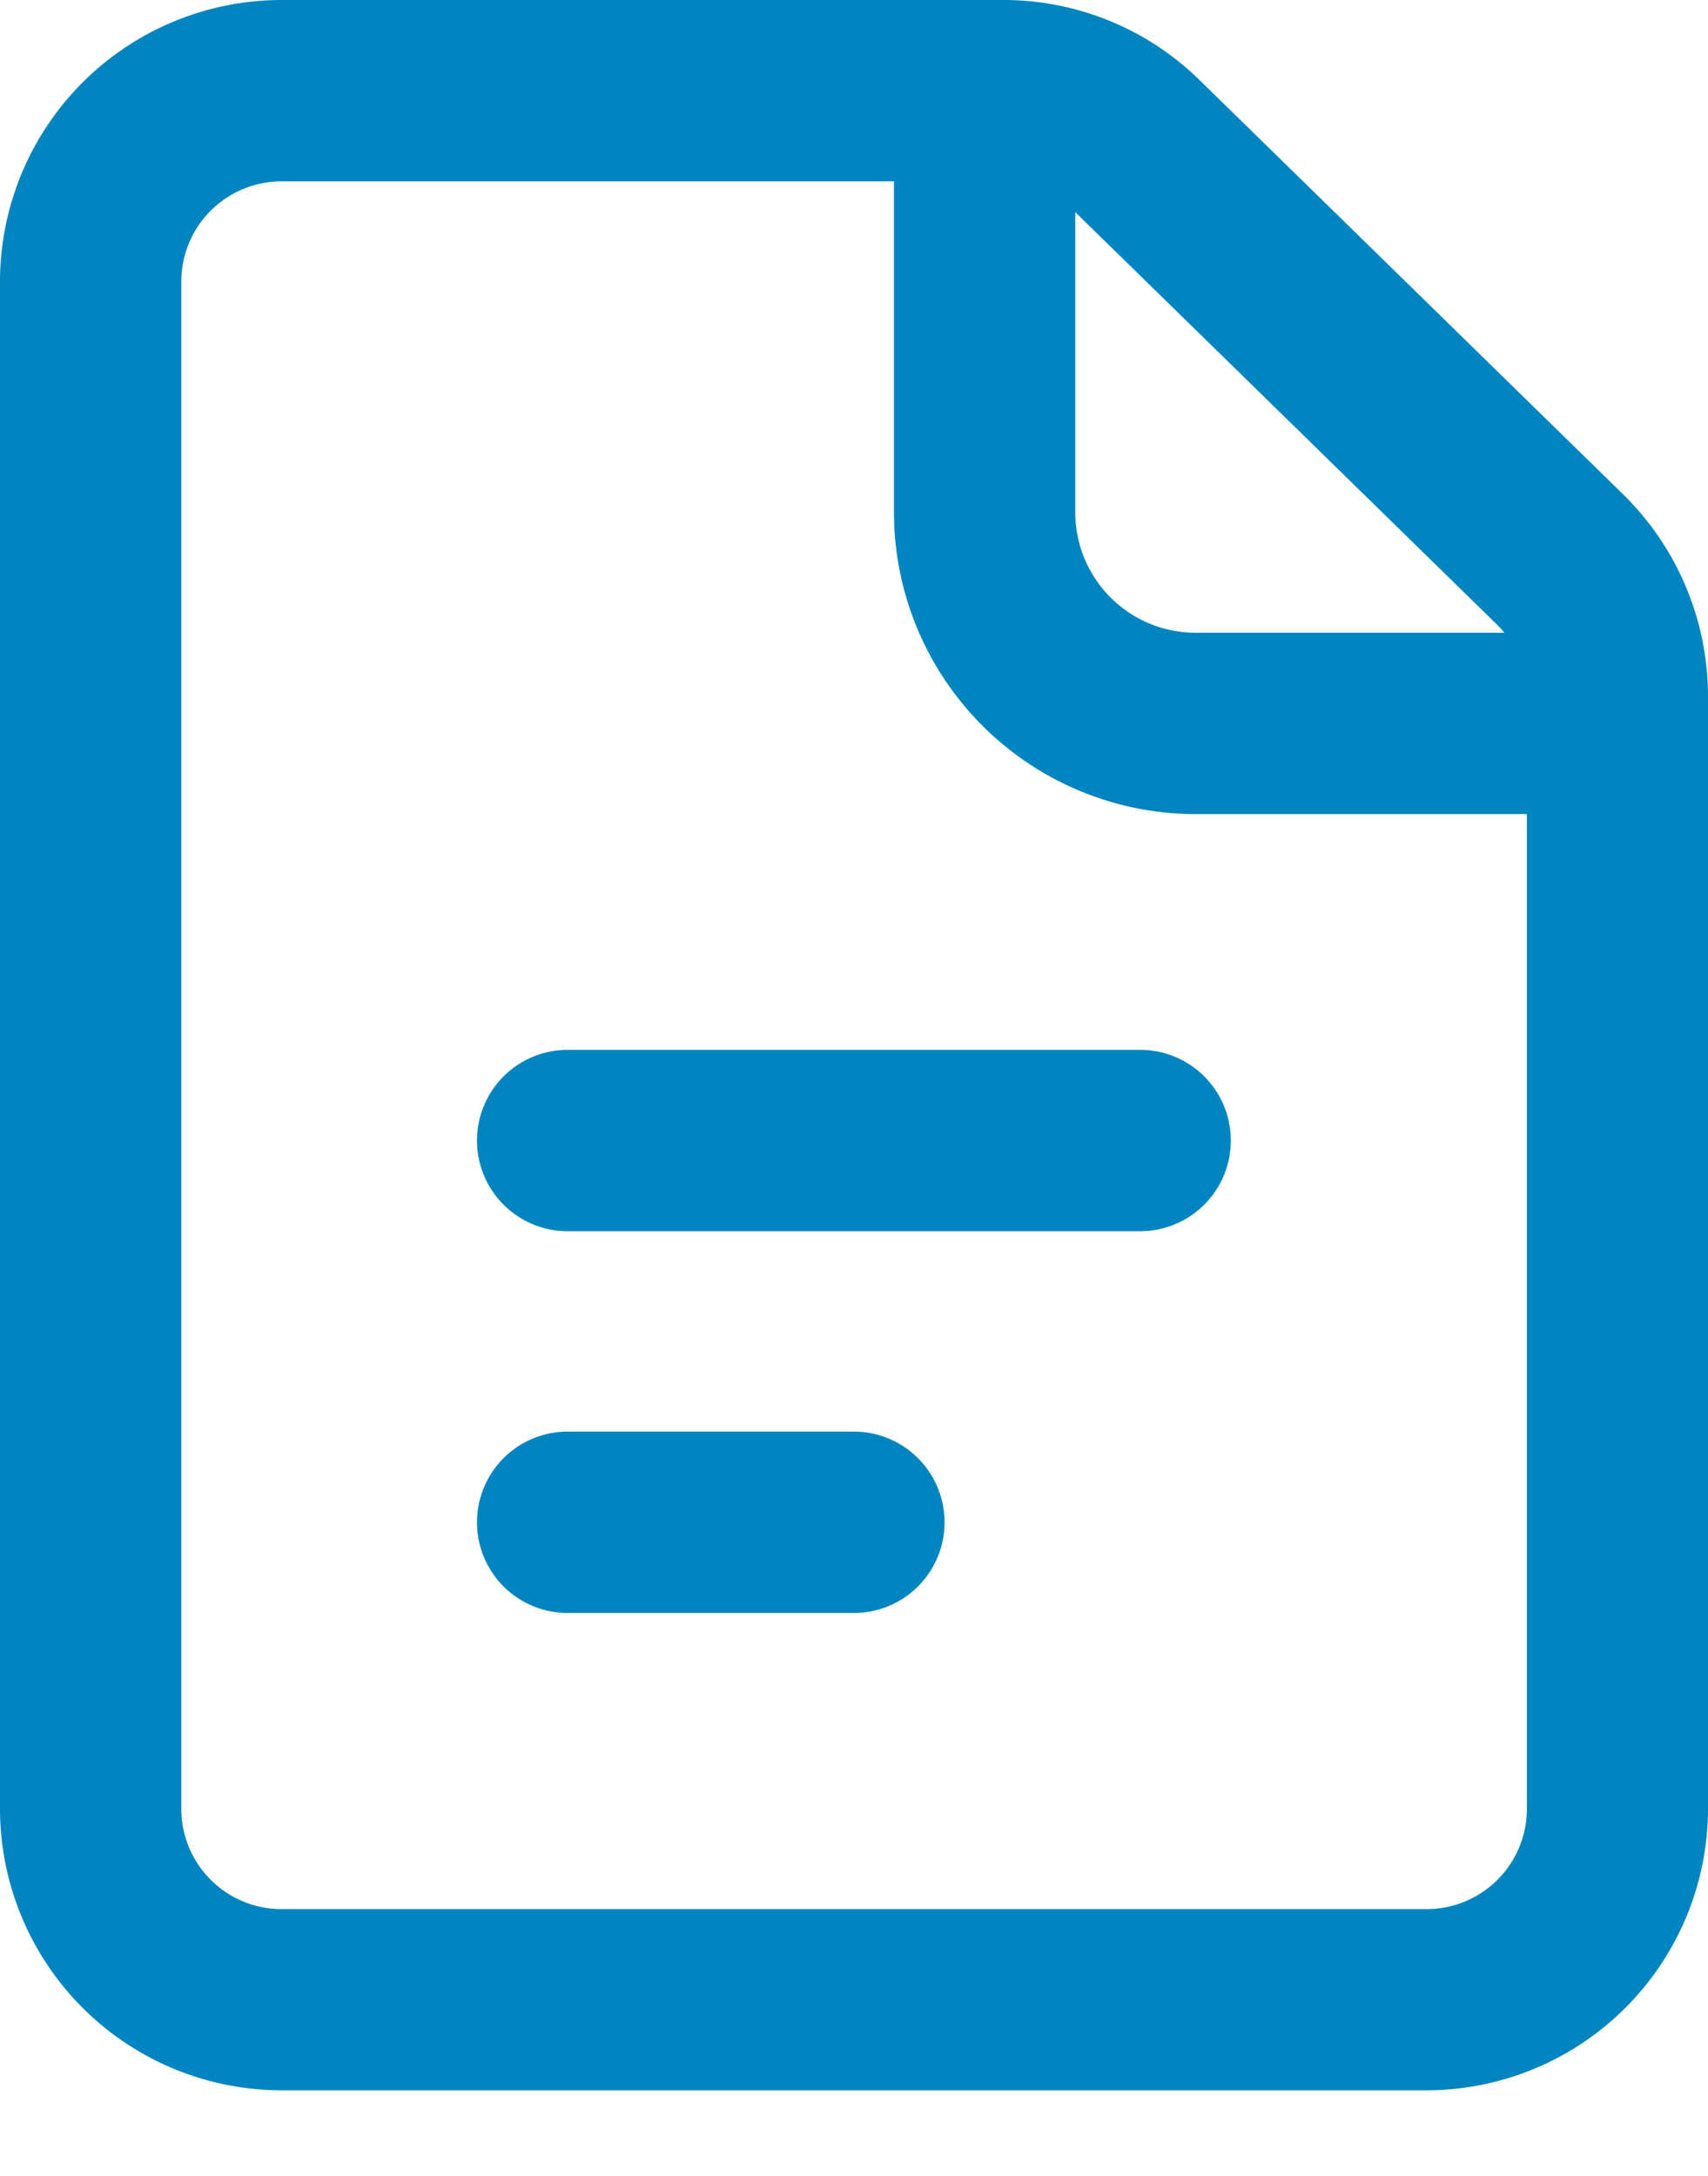 <svg xmlns="http://www.w3.org/2000/svg" width="9.421" height="12" viewBox="0 0 9.421 12"><g transform="translate(13714 16710)"><g transform="translate(-13713.5 -16709.5)"><path d="M13.368,14.026H7.053A1.554,1.554,0,0,1,5.5,12.473V4.053A1.554,1.554,0,0,1,7.053,2.5h3.979a1.544,1.544,0,0,1,1.085.442l2.337,2.285a1.561,1.561,0,0,1,.467,1.11v6.135A1.554,1.554,0,0,1,13.368,14.026ZM7.053,3.5a.553.553,0,0,0-.553.553v8.421a.553.553,0,0,0,.553.553h6.316a.553.553,0,0,0,.553-.553V6.338a.556.556,0,0,0-.166-.395L11.418,3.657a.55.55,0,0,0-.386-.157Zm3.158,7.894H8.631a.5.5,0,0,1,0-1H10.21a.5.5,0,0,1,0,1Zm1.579-2.105H8.631a.5.5,0,0,1,0-1h3.158a.5.5,0,0,1,0,1Z" transform="translate(-6 -3)" fill="#0085C0"/><path d="M24.489,6.989H22.163A1.665,1.665,0,0,1,20.5,5.326V3h1V5.326a.664.664,0,0,0,.663.663h2.326Z" transform="translate(-16.069 -3)" fill="#0085C0"/></g><rect width="3" height="12" transform="translate(-13711 -16710)" fill="none"/></g></svg>